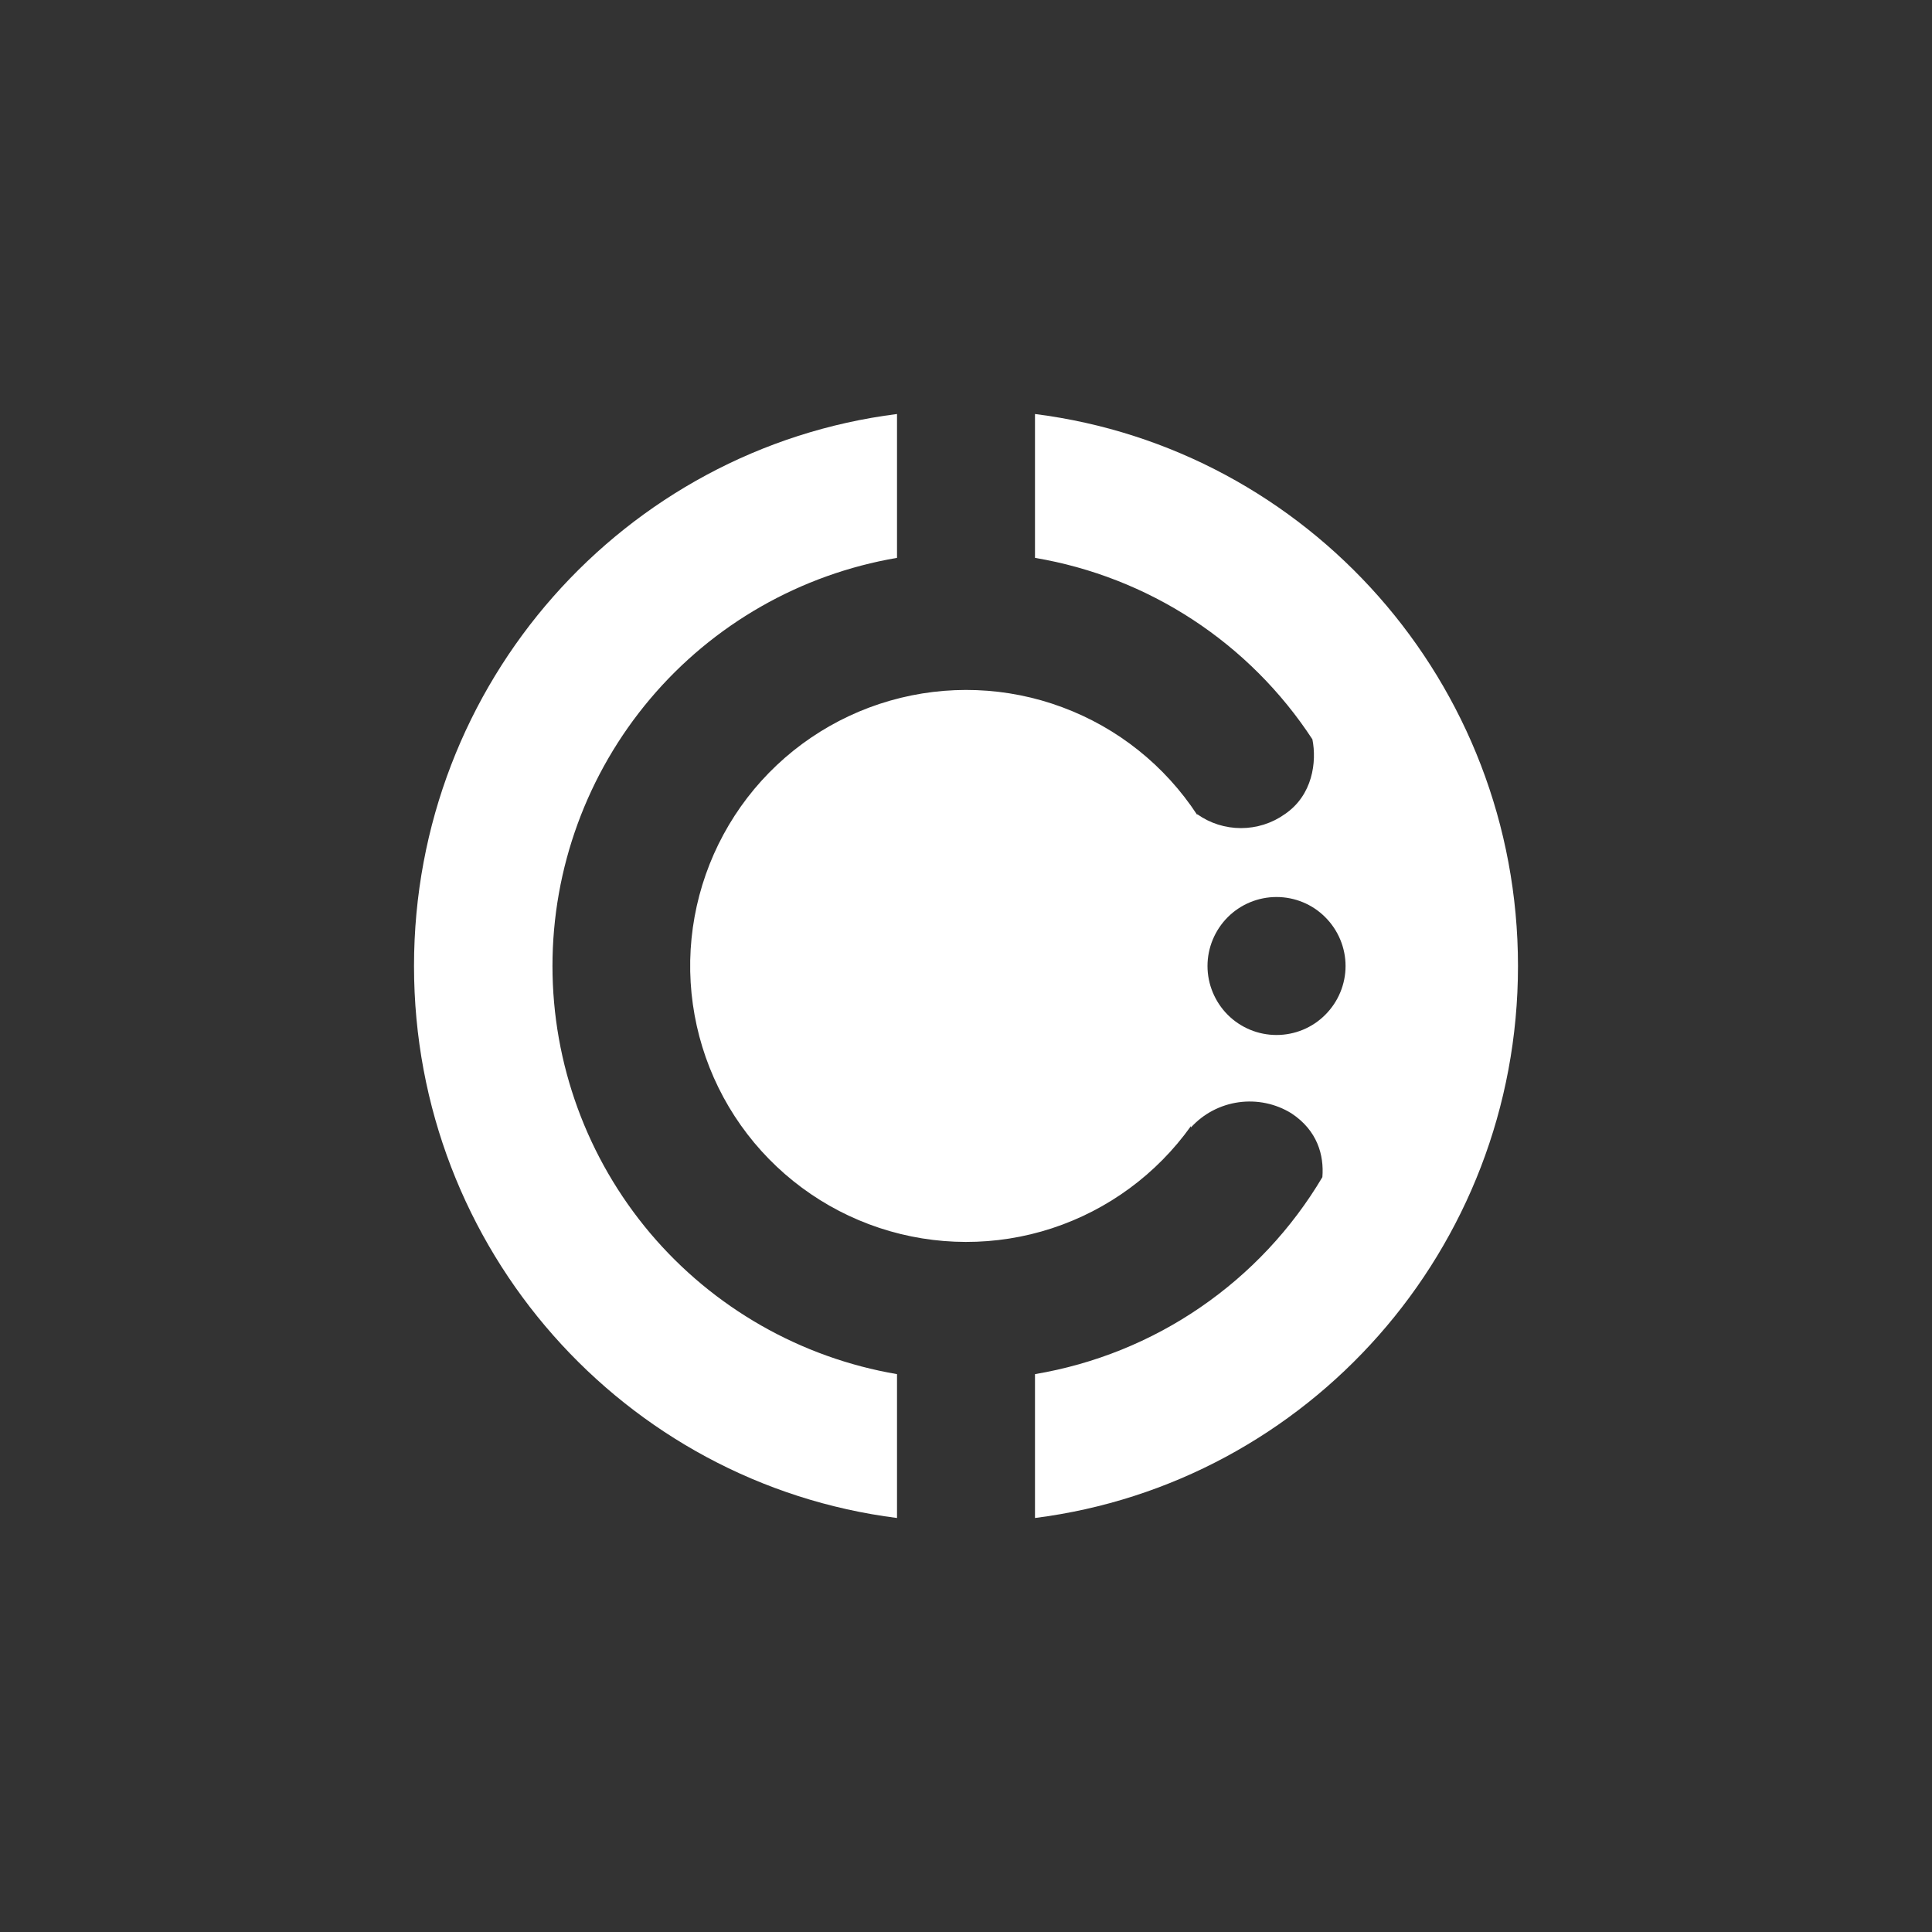 <svg width="24" height="24" viewBox="0 0 24 24" fill="none" xmlns="http://www.w3.org/2000/svg">
<rect x="0" y="0" width="24" height="24" fill="#333333" stroke="none"/>
<path d="M11.143 5.143C7.757 5.571 5.143 8.477 5.143 12C5.143 15.523 7.757 18.428 11.143 18.857V17.07C9.946 16.866 8.859 16.245 8.076 15.318C7.293 14.39 6.863 13.214 6.863 12C6.863 10.786 7.293 9.61 8.076 8.682C8.859 7.754 9.946 7.134 11.143 6.93V5.143ZM12.857 18.857C16.243 18.428 18.857 15.523 18.857 12C18.857 8.477 16.243 5.571 12.857 5.143V6.93C13.556 7.048 14.223 7.309 14.816 7.697C15.409 8.085 15.915 8.591 16.303 9.184C16.359 9.463 16.307 9.879 15.96 10.114C15.801 10.227 15.611 10.287 15.416 10.287C15.221 10.287 15.031 10.227 14.872 10.114V10.123C14.471 9.51 13.884 9.041 13.197 8.786C12.511 8.53 11.76 8.502 11.056 8.704C10.352 8.906 9.731 9.328 9.284 9.909C8.838 10.49 8.589 11.198 8.574 11.931C8.56 12.663 8.78 13.381 9.203 13.979C9.626 14.577 10.23 15.024 10.925 15.254C11.621 15.484 12.372 15.486 13.068 15.258C13.764 15.03 14.369 14.585 14.794 13.989V14.006C14.949 13.835 15.159 13.725 15.386 13.693C15.614 13.661 15.846 13.709 16.042 13.83C16.367 14.044 16.449 14.353 16.427 14.623C16.046 15.265 15.529 15.817 14.912 16.24C14.296 16.663 13.594 16.946 12.857 17.07V18.857ZM16.715 12C16.715 12.227 16.624 12.445 16.463 12.606C16.303 12.767 16.085 12.857 15.857 12.857C15.63 12.857 15.412 12.767 15.251 12.606C15.091 12.445 15 12.227 15 12C15 11.773 15.091 11.555 15.251 11.394C15.412 11.233 15.63 11.143 15.857 11.143C16.085 11.143 16.303 11.233 16.463 11.394C16.624 11.555 16.715 11.773 16.715 12Z" fill="white"/>
</svg>
